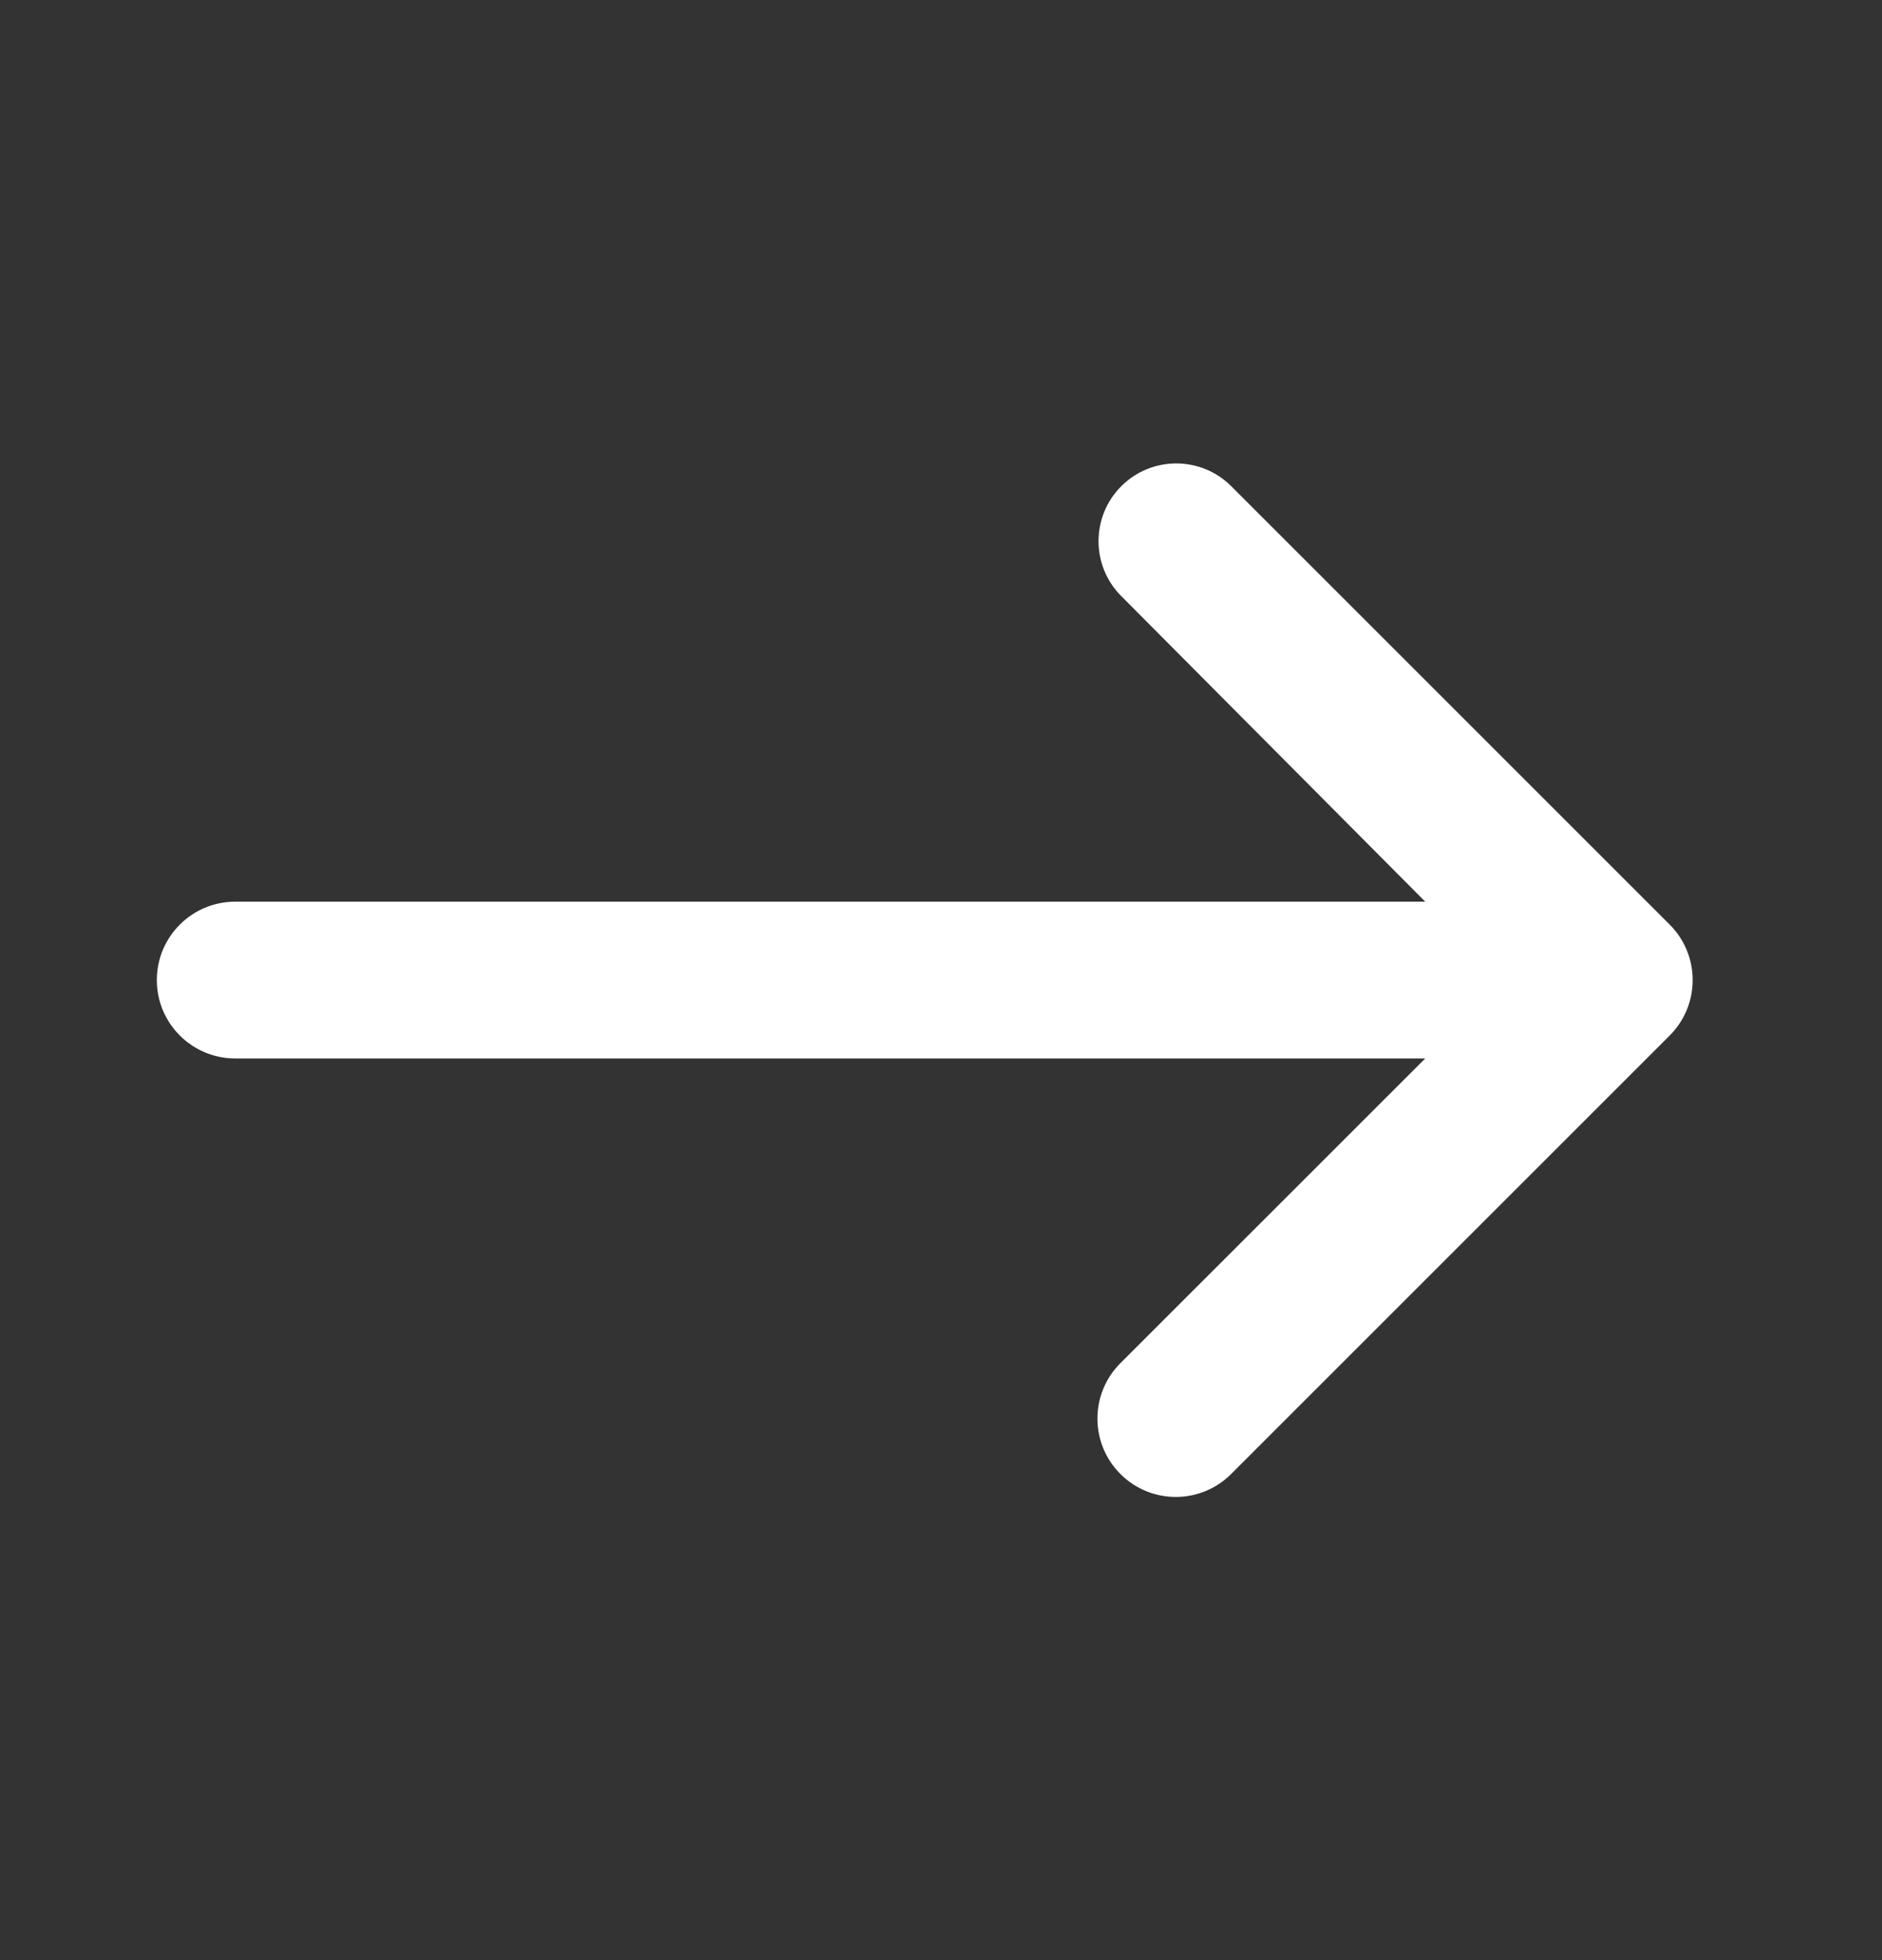 <svg width="24" height="25" viewBox="0 0 24 25" fill="none" xmlns="http://www.w3.org/2000/svg">
<rect x="0" y="0" width="24" height="25" fill="#333333" stroke="none"/>
<g id="Frame">
<path id="Vector" d="M15.7 18.8C15.312 19.188 14.685 19.19 14.294 18.806C13.898 18.417 13.895 17.78 14.287 17.387L18.175 13.5H3C2.448 13.5 2 13.052 2 12.5C2 11.948 2.448 11.5 3 11.5H18.175L14.297 7.601C13.912 7.214 13.913 6.587 14.299 6.201C14.686 5.814 15.314 5.814 15.701 6.201L21.293 11.793C21.683 12.183 21.683 12.817 21.293 13.207L15.7 18.8Z" fill="white"/>
</g>
</svg>
